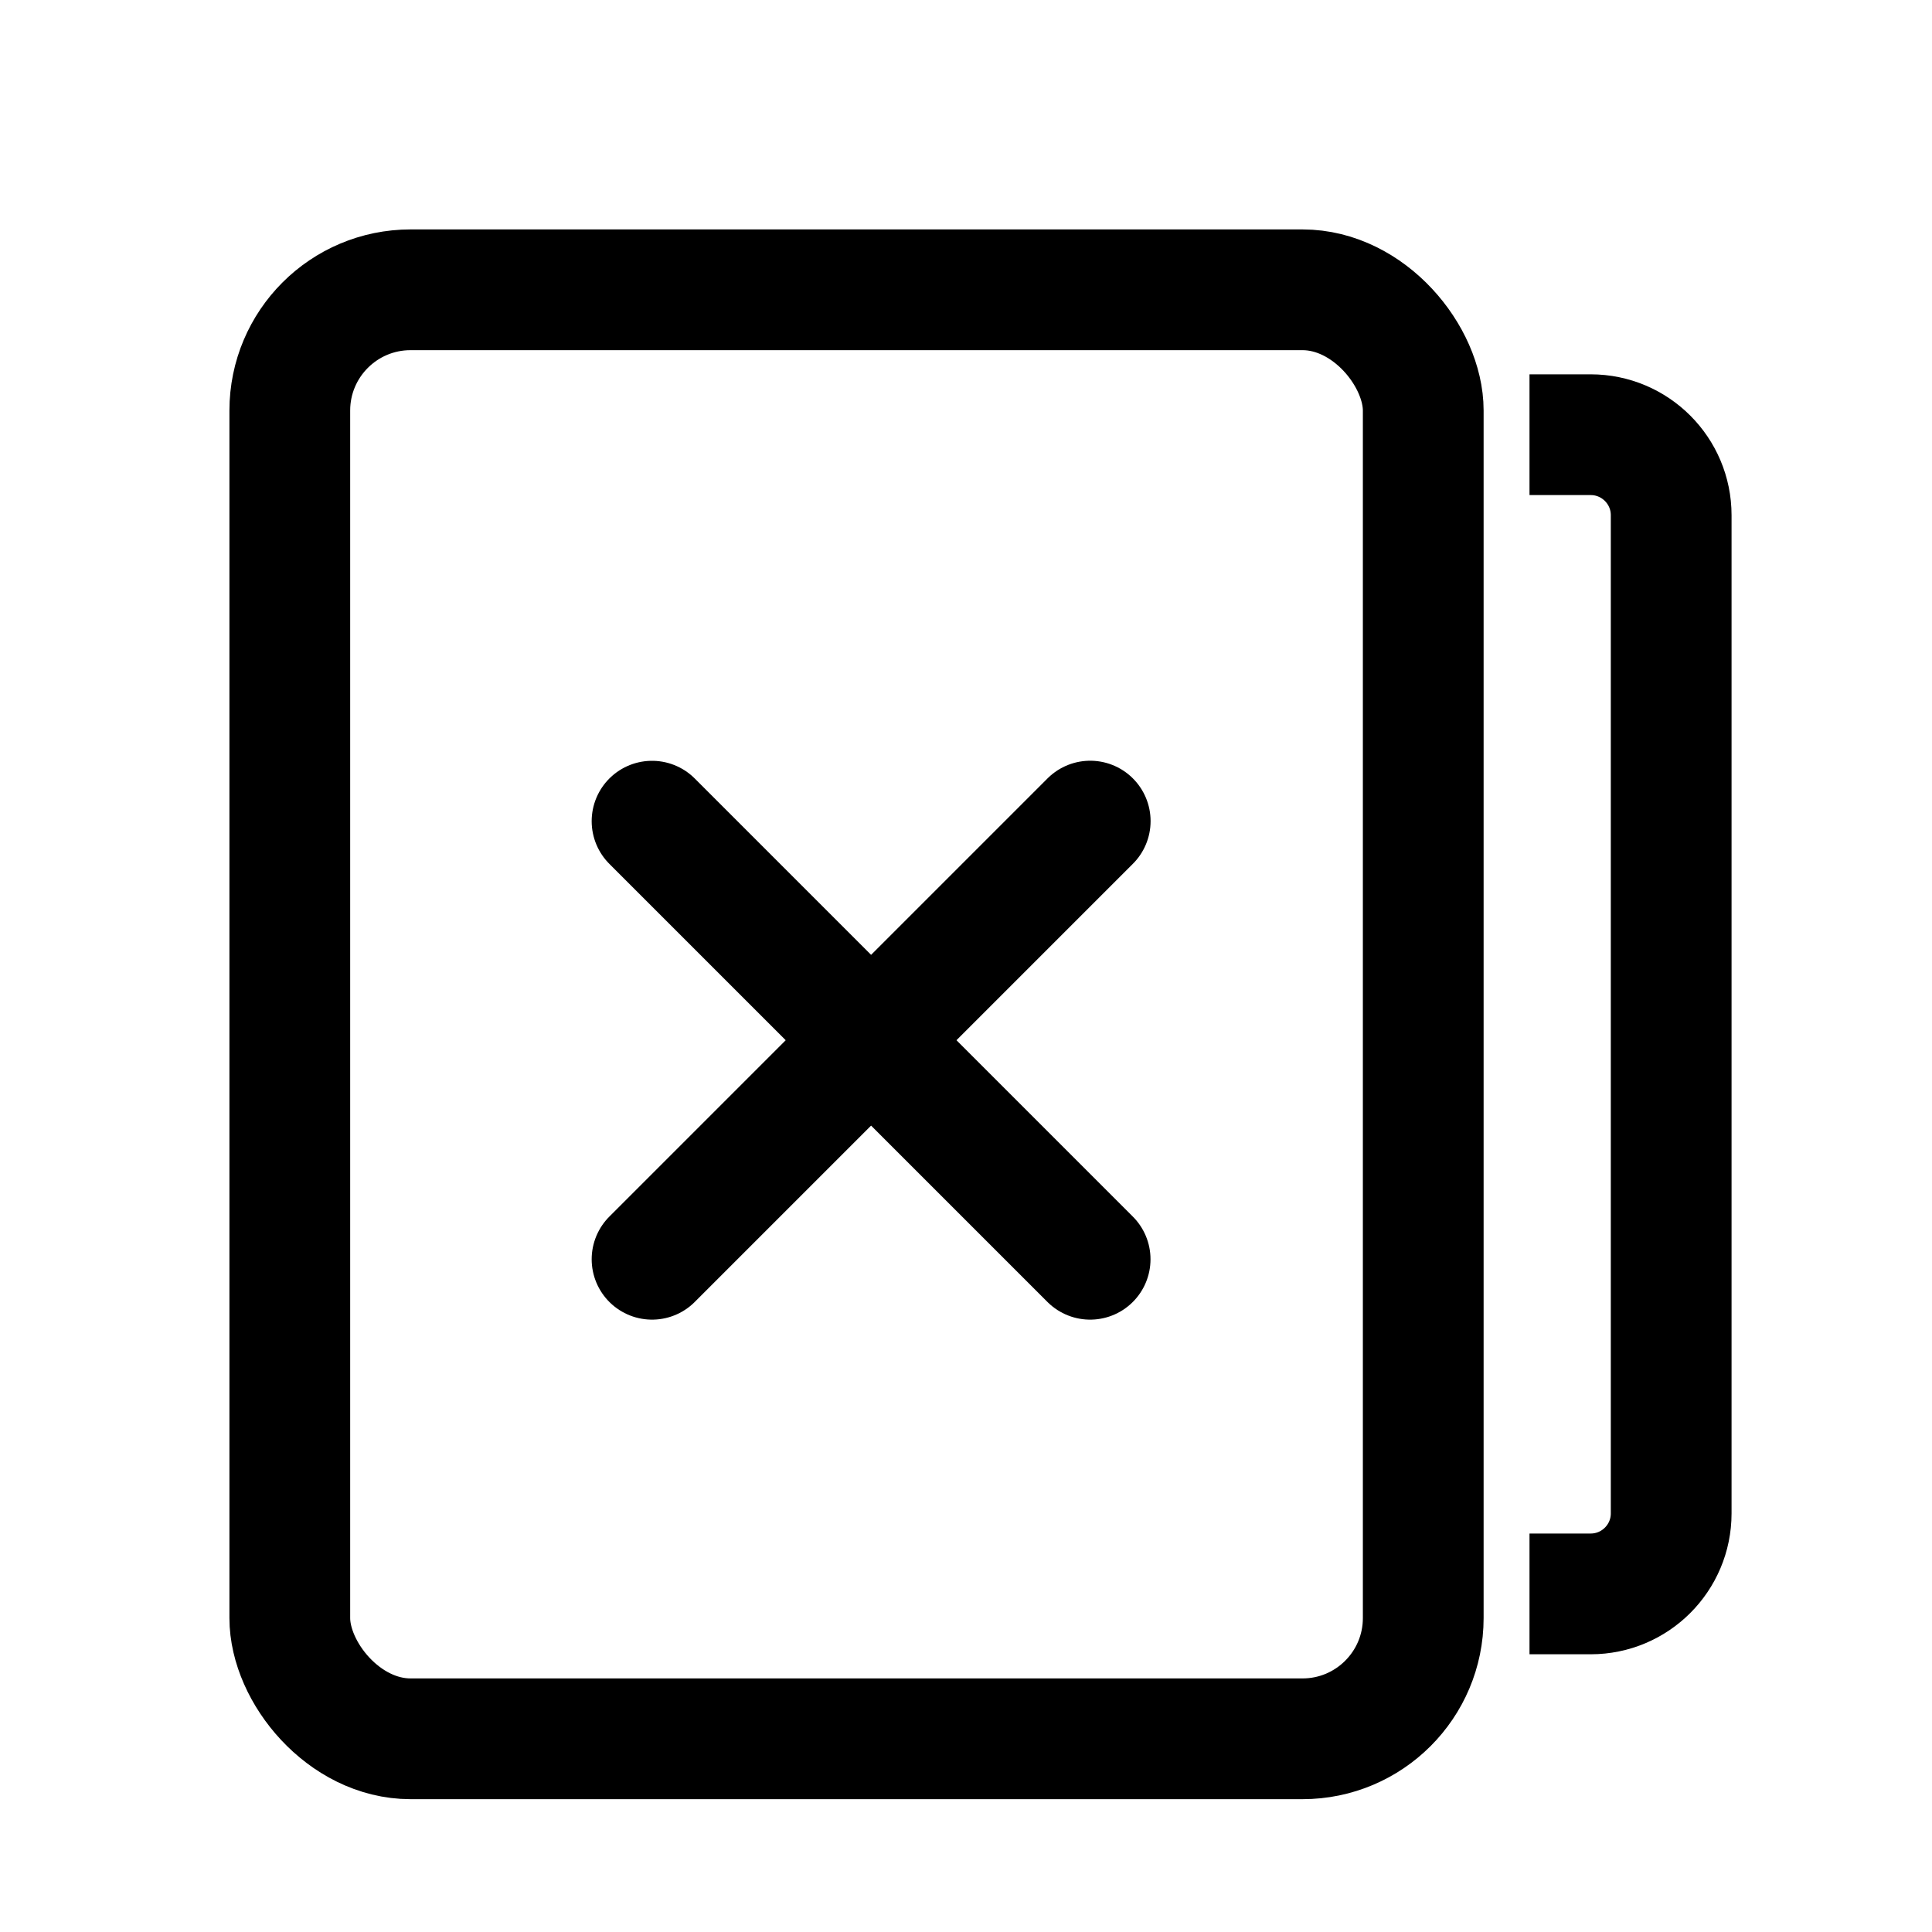 <svg width="24" height="24" viewBox="0 0 24 24" fill="none" xmlns="http://www.w3.org/2000/svg">
<rect x="3.6" y="3.6" width="14.08" height="18" rx="1.5" stroke="currentColor" stroke-width="1.5" stroke-miterlimit="10"/>
<path d="M19 5.4H19.76C20.312 5.4 20.76 5.848 20.76 6.4V18.8C20.76 19.352 20.312 19.8 19.76 19.8H19" stroke="currentColor" stroke-width="1.5" stroke-miterlimit="10"/>
<path d="M8.1 10.201L13.542 15.643" stroke="currentColor" stroke-width="1.5" stroke-linecap="round"/>
<path d="M13.543 10.2L8.1 15.643" stroke="currentColor" stroke-width="1.5" stroke-linecap="round"/>
</svg>
